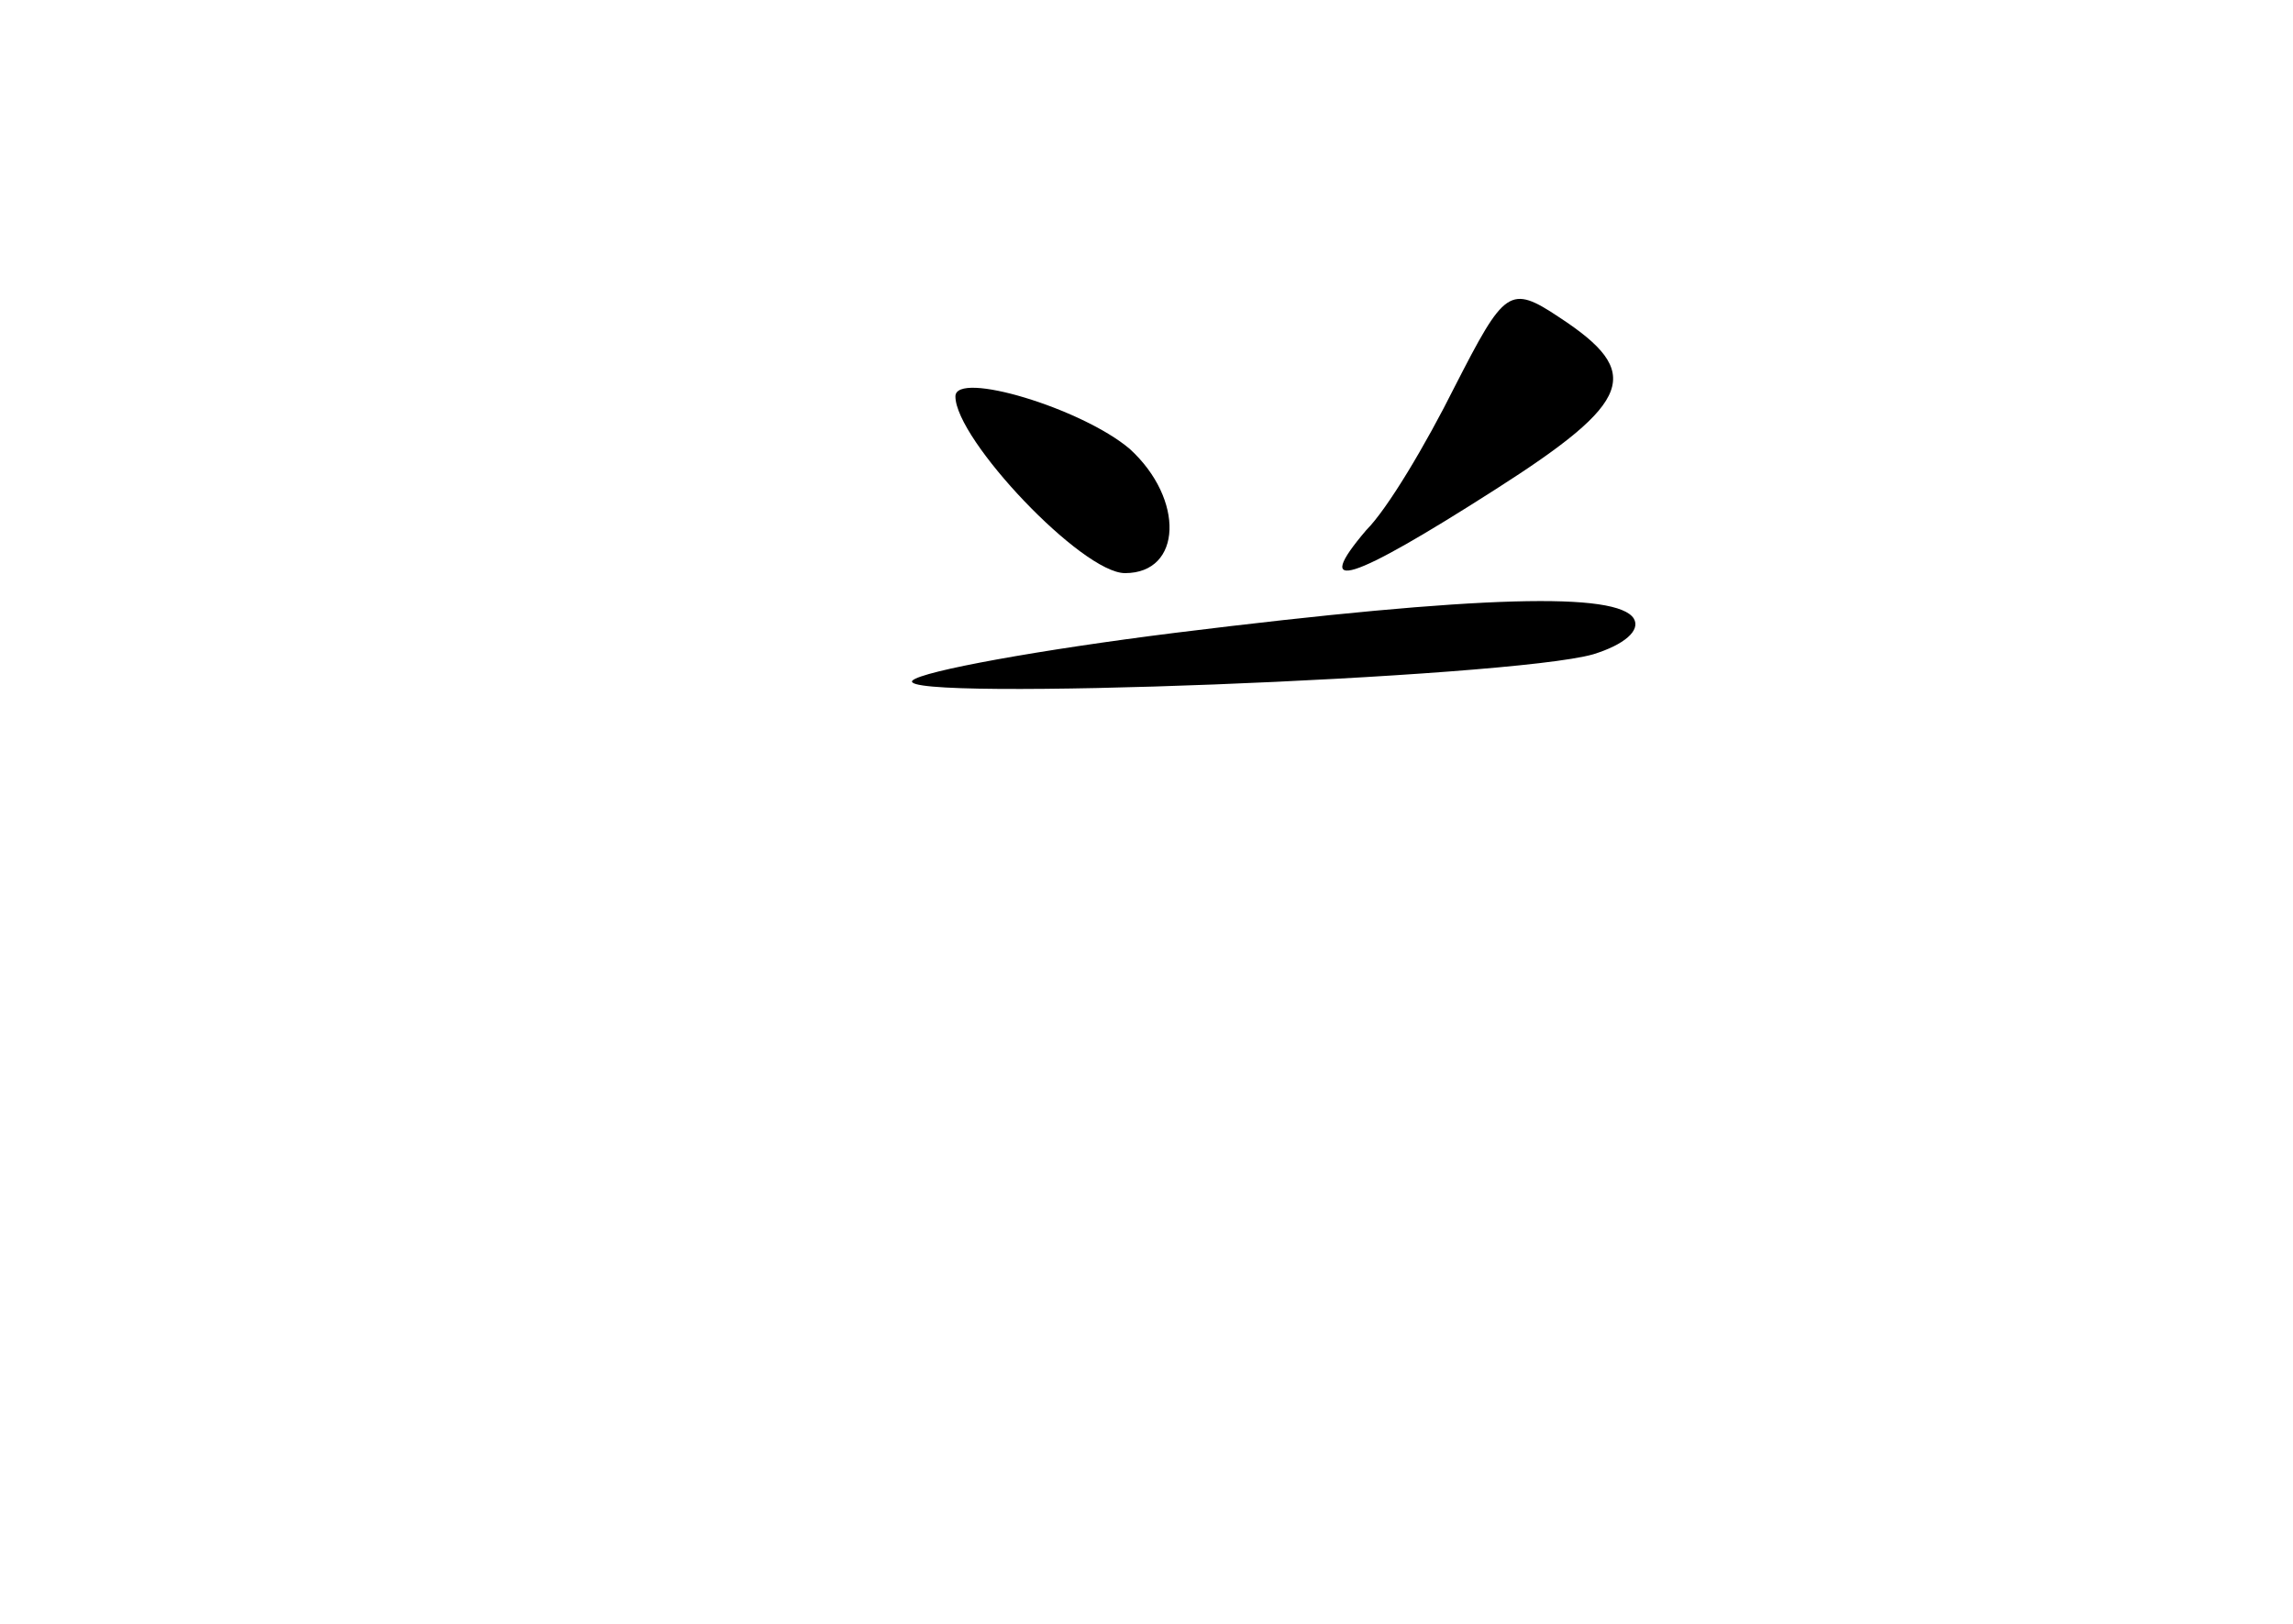 <?xml version="1.0" standalone="no"?>
<!DOCTYPE svg PUBLIC "-//W3C//DTD SVG 20010904//EN"
 "http://www.w3.org/TR/2001/REC-SVG-20010904/DTD/svg10.dtd">
<svg version="1.0" xmlns="http://www.w3.org/2000/svg"
 width="96pt" height="68pt" viewBox="0 0 96 68"
 preserveAspectRatio="xMidYMid meet">
<g transform="translate(0,68) scale(0.1,-0.1)"
fill="#000000" stroke="none">
<path d="M609 518 c-12 -24 -28 -51 -37 -60 -23 -27 -7 -22 54 17 58 37 62 49
27 72 -21 14 -23 12 -44 -29z"/>
<path d="M400 514 c0 -18 53 -74 71 -74 24 0 25 31 2 52 -20 17 -73 33 -73 22z"/>
<path d="M492 415 c-56 -7 -106 -16 -110 -20 -8 -9 250 1 285 11 13 4 20 10
17 15 -7 11 -63 10 -192 -6z"/>
</g>
</svg>
